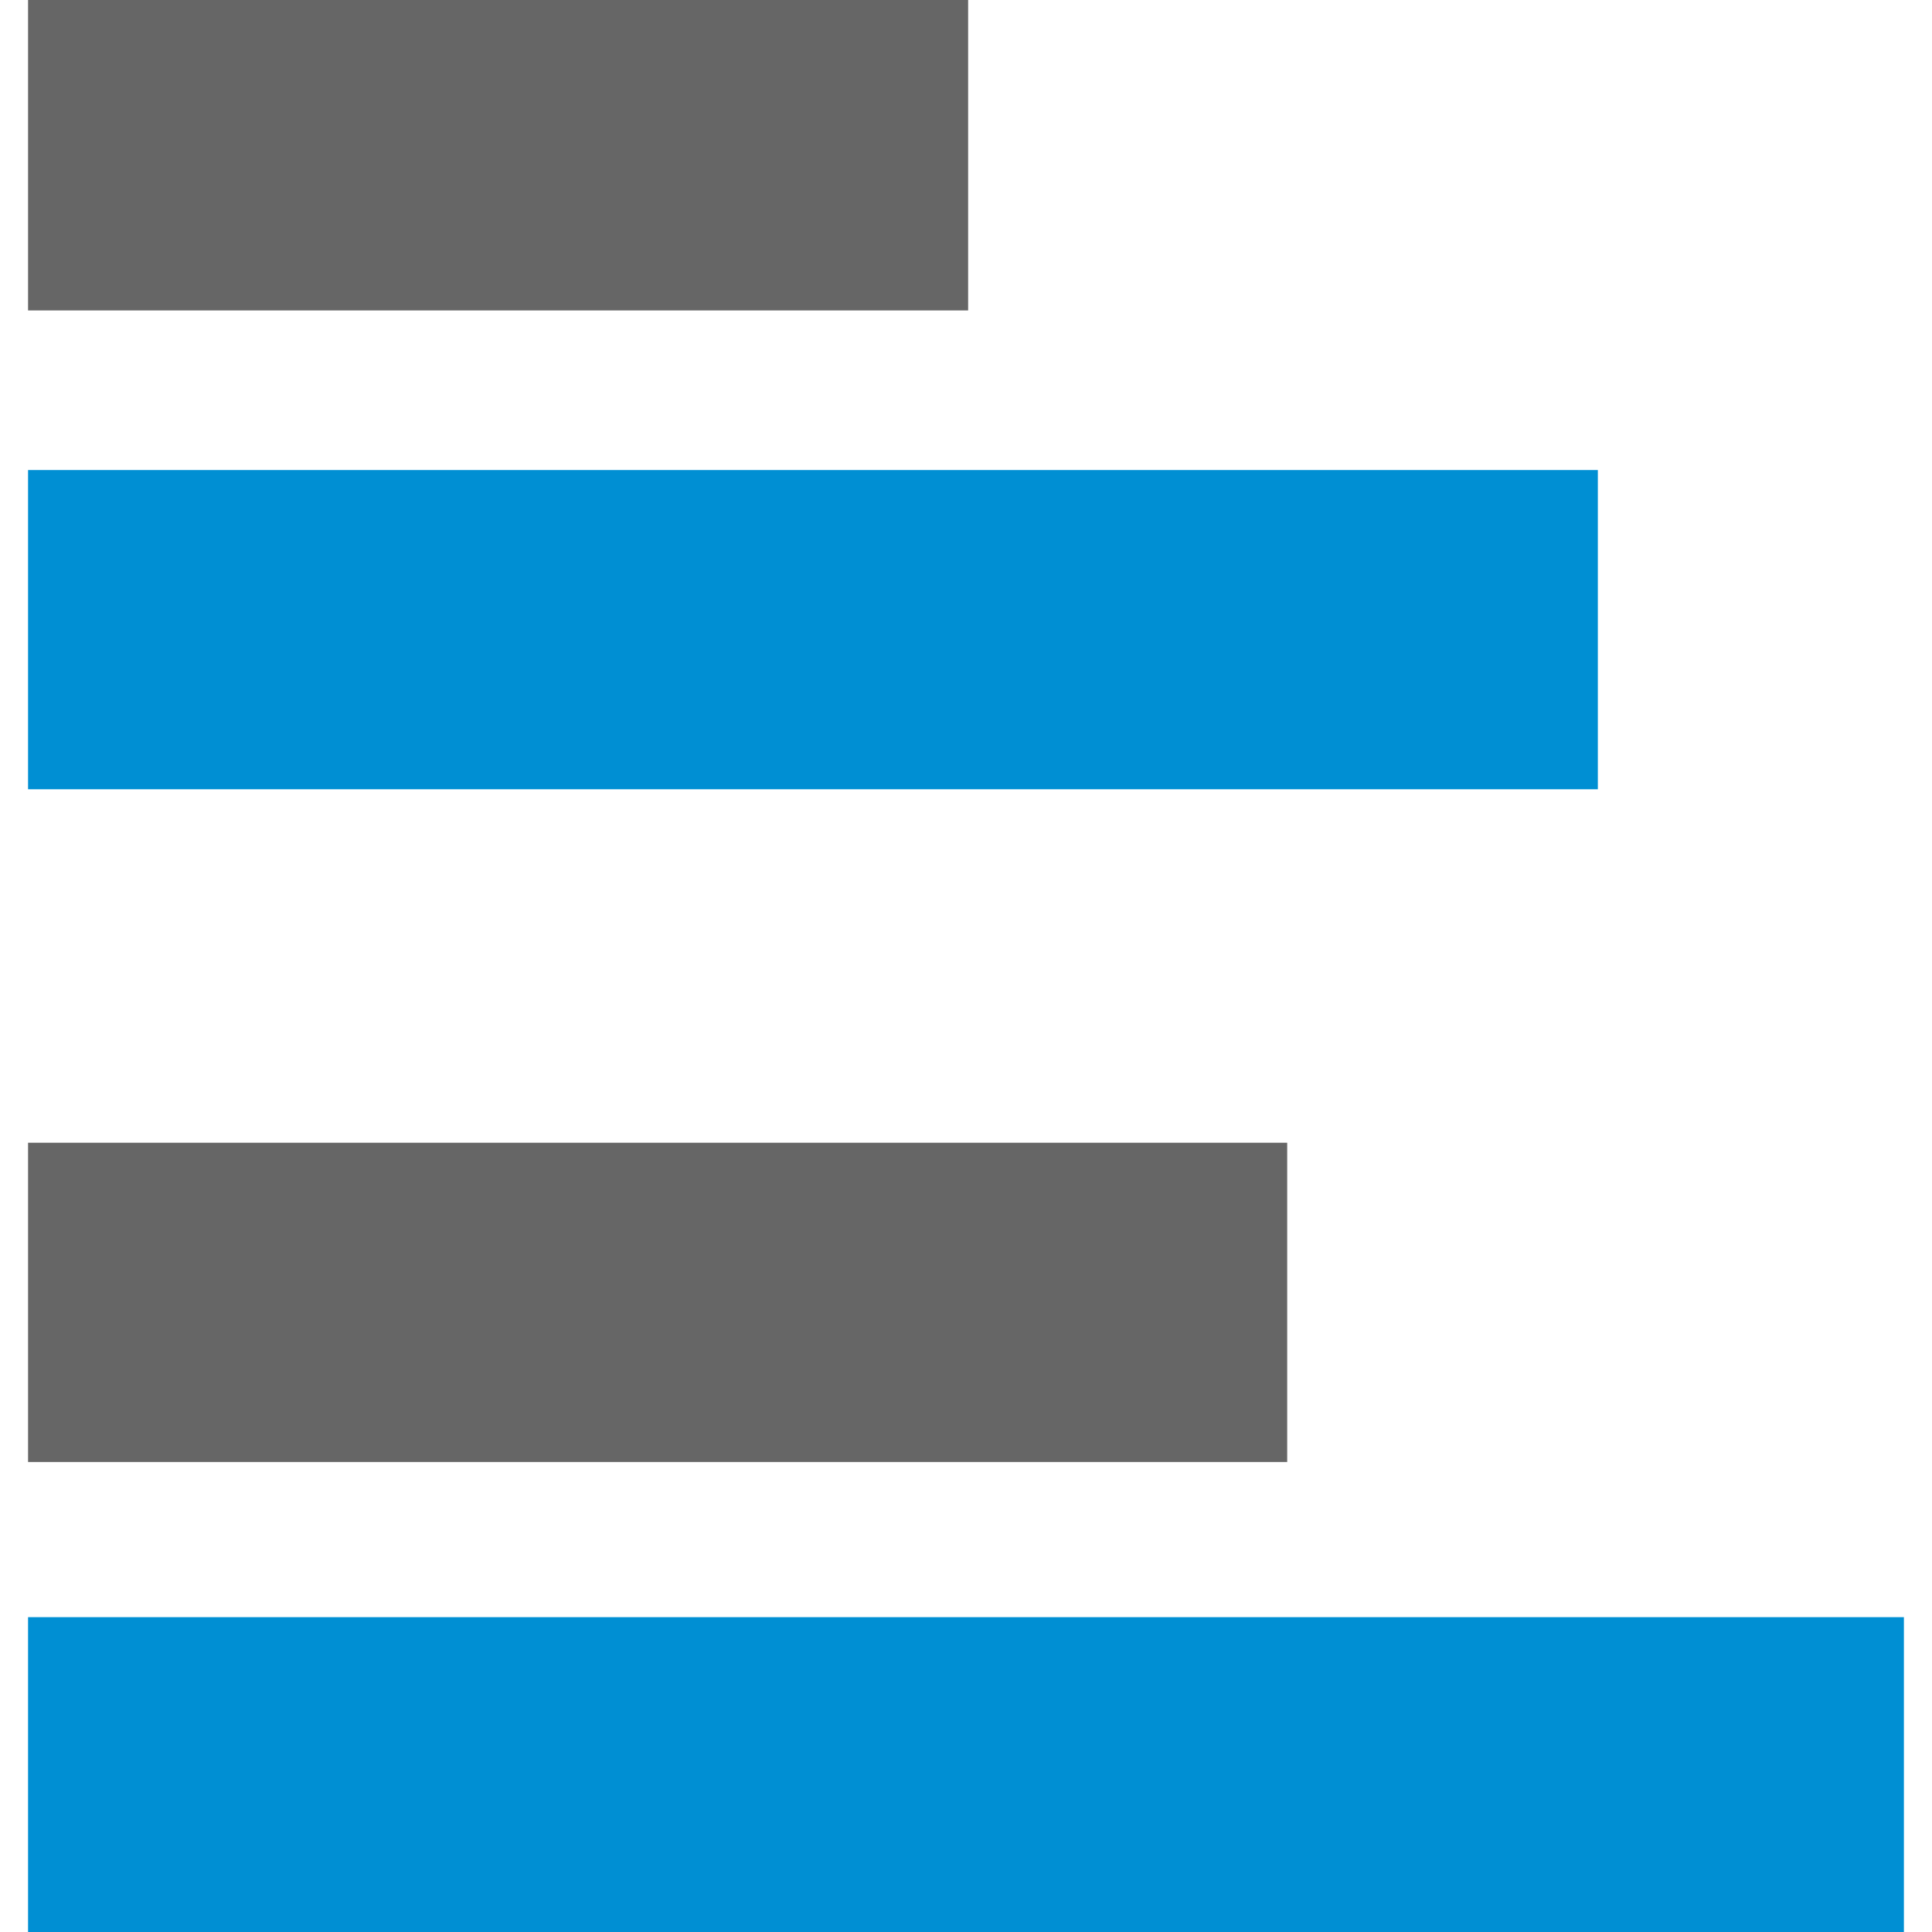 <?xml version="1.0" encoding="utf-8"?>
<!-- Generator: Adobe Illustrator 16.0.3, SVG Export Plug-In . SVG Version: 6.00 Build 0)  -->
<!DOCTYPE svg PUBLIC "-//W3C//DTD SVG 1.1//EN" "http://www.w3.org/Graphics/SVG/1.1/DTD/svg11.dtd">
<svg version="1.1" id="Layer_1" xmlns="http://www.w3.org/2000/svg" xmlns:xlink="http://www.w3.org/1999/xlink" x="0px" y="0px"
	 width="48px" height="48px" viewBox="0 0 48 48" enable-background="new 0 0 48 48" xml:space="preserve">
<g>
	<rect x="0.697" fill="#666666" width="23.356" height="7.713"/>
	<rect x="0.697" y="11.678" fill="#008FD3" width="39.001" height="7.931"/>
	<rect x="0.697" y="28.391" fill="#666666" width="31.283" height="7.932"/>
	<rect x="0.697" y="40.178" fill="#008FD3" width="46.605" height="7.822"/>
</g>
</svg>
